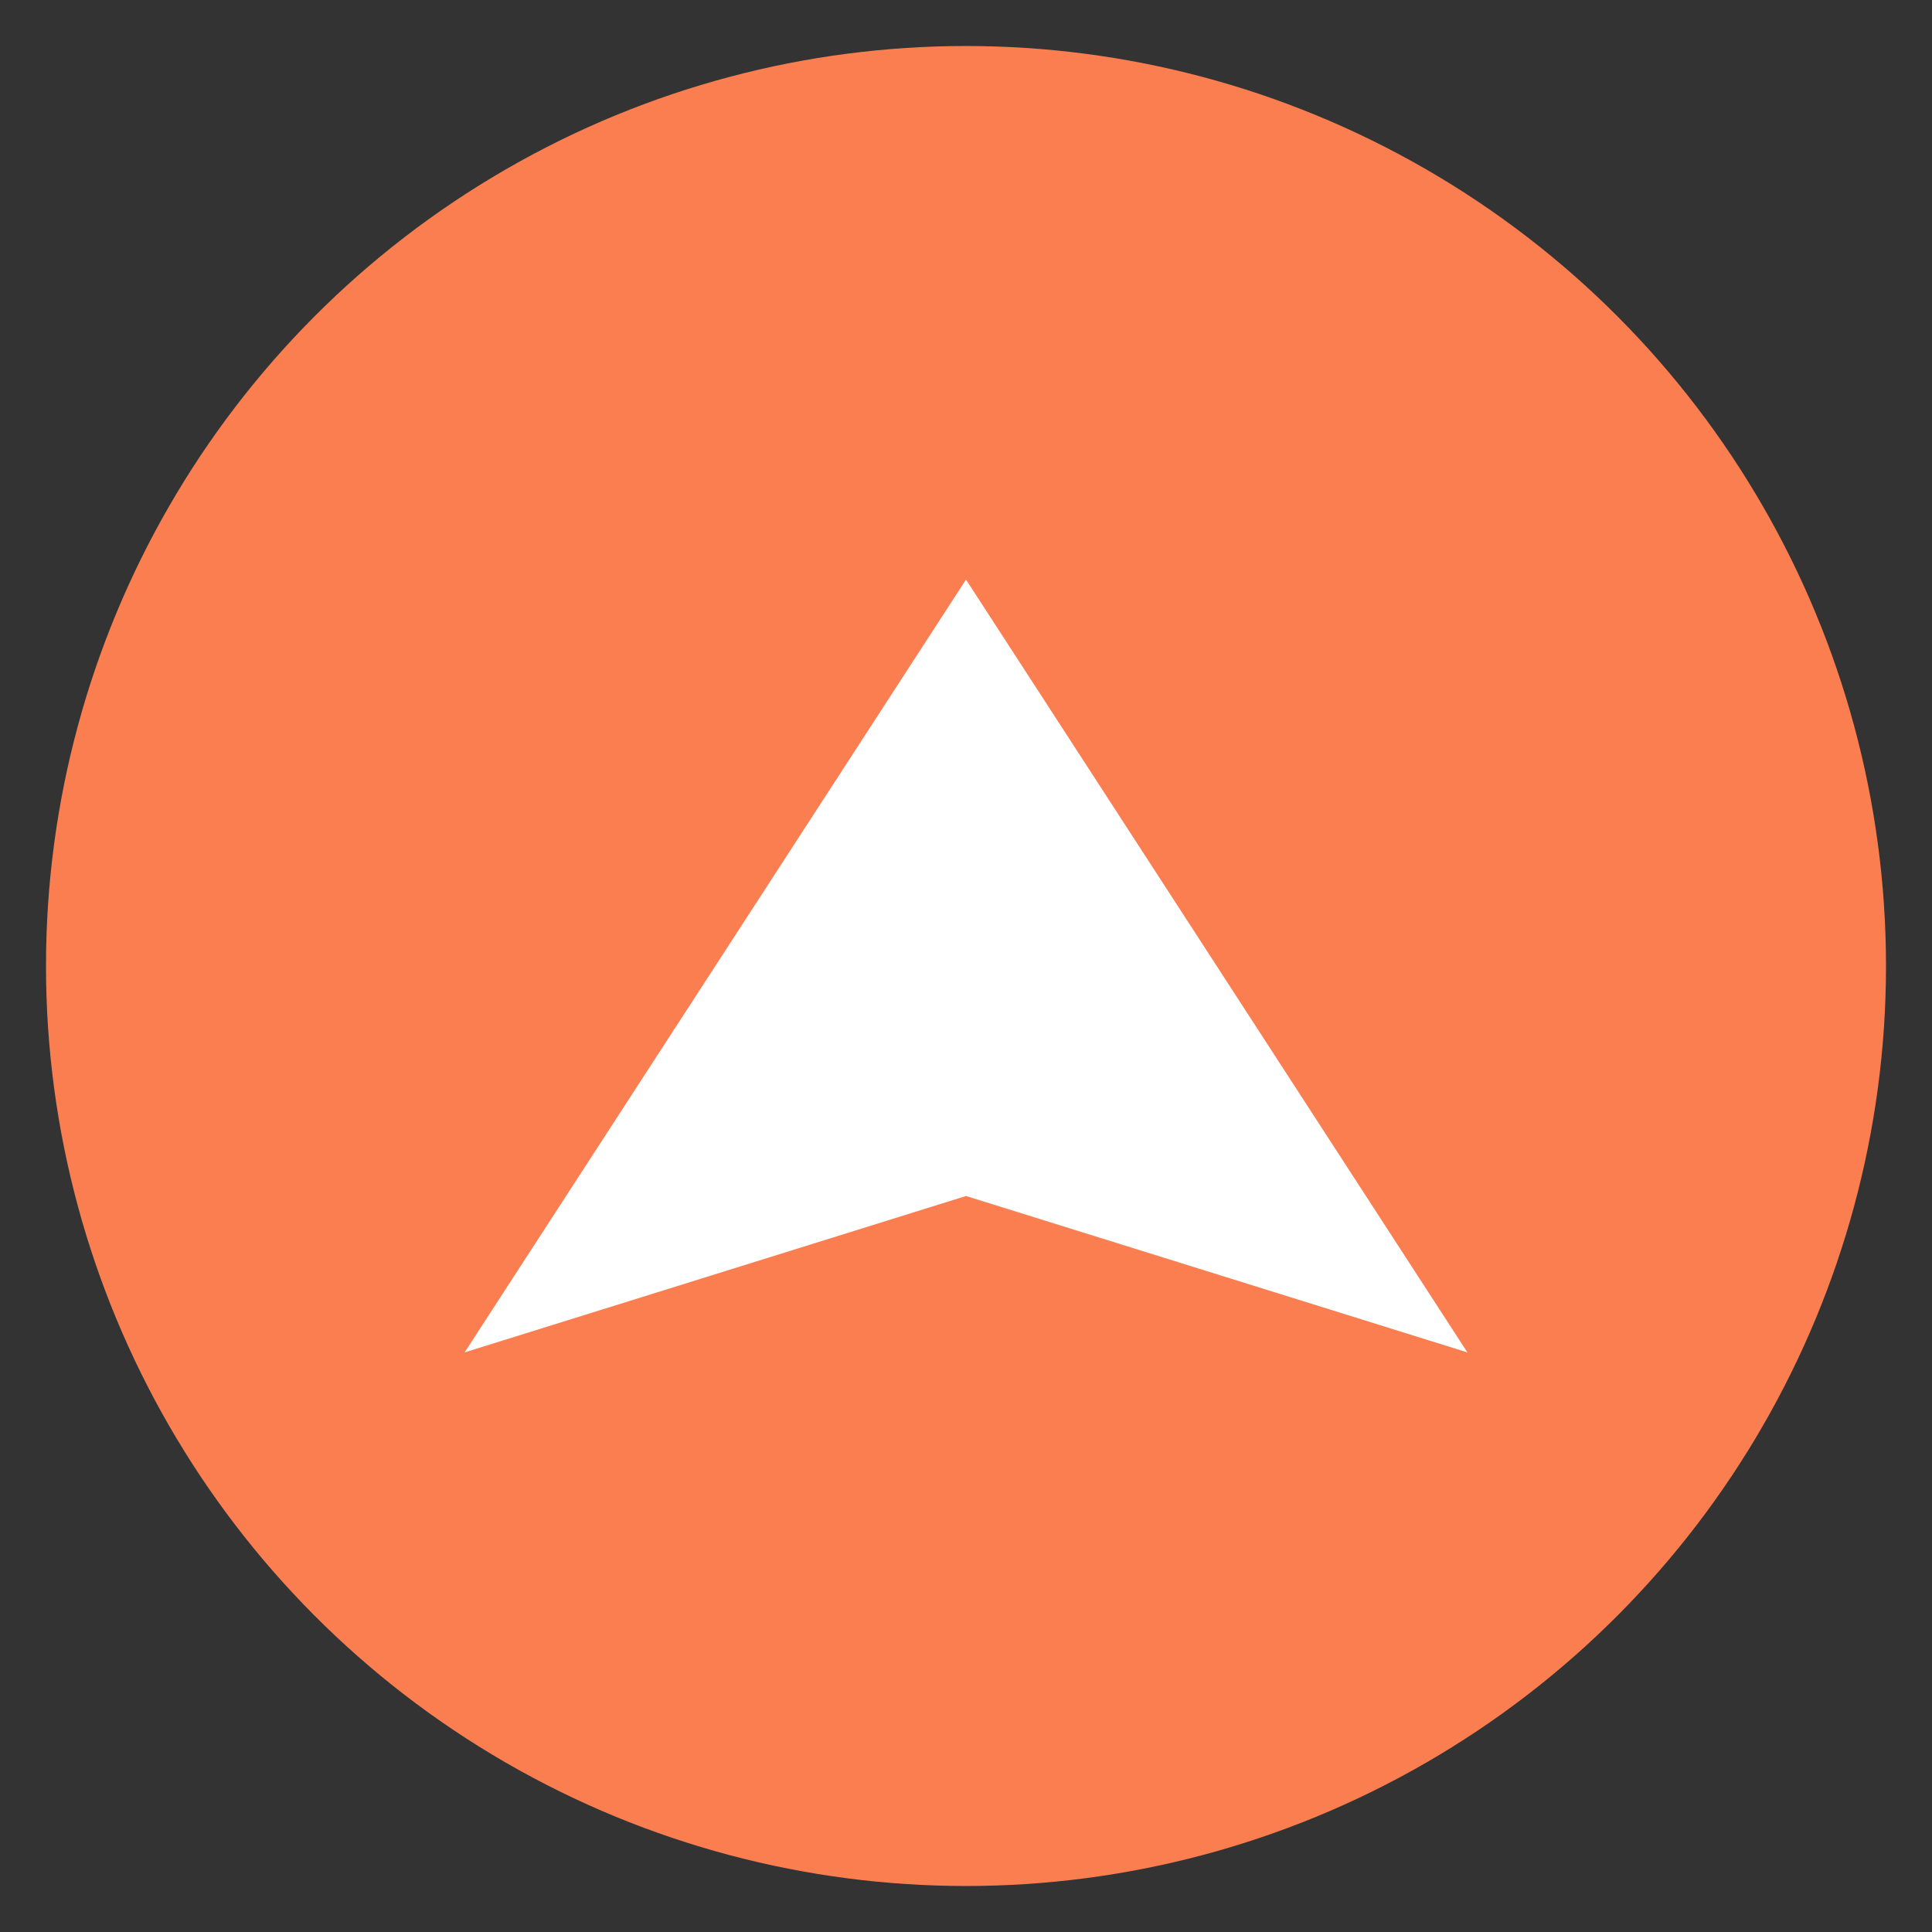 <svg xmlns="http://www.w3.org/2000/svg" xml:space="preserve" style="enable-background:new 0 0 42 42" viewBox="0 0 42 42"><rect x="0" y="0" width="42" height="42" fill="#333333" stroke="none"/><circle cx="21" cy="21" r="20" style="fill:#fb7e51"/><path d="M31.9 29.4 21 12.6 10.1 29.4 21 26z" style="fill:#fff"/></svg>